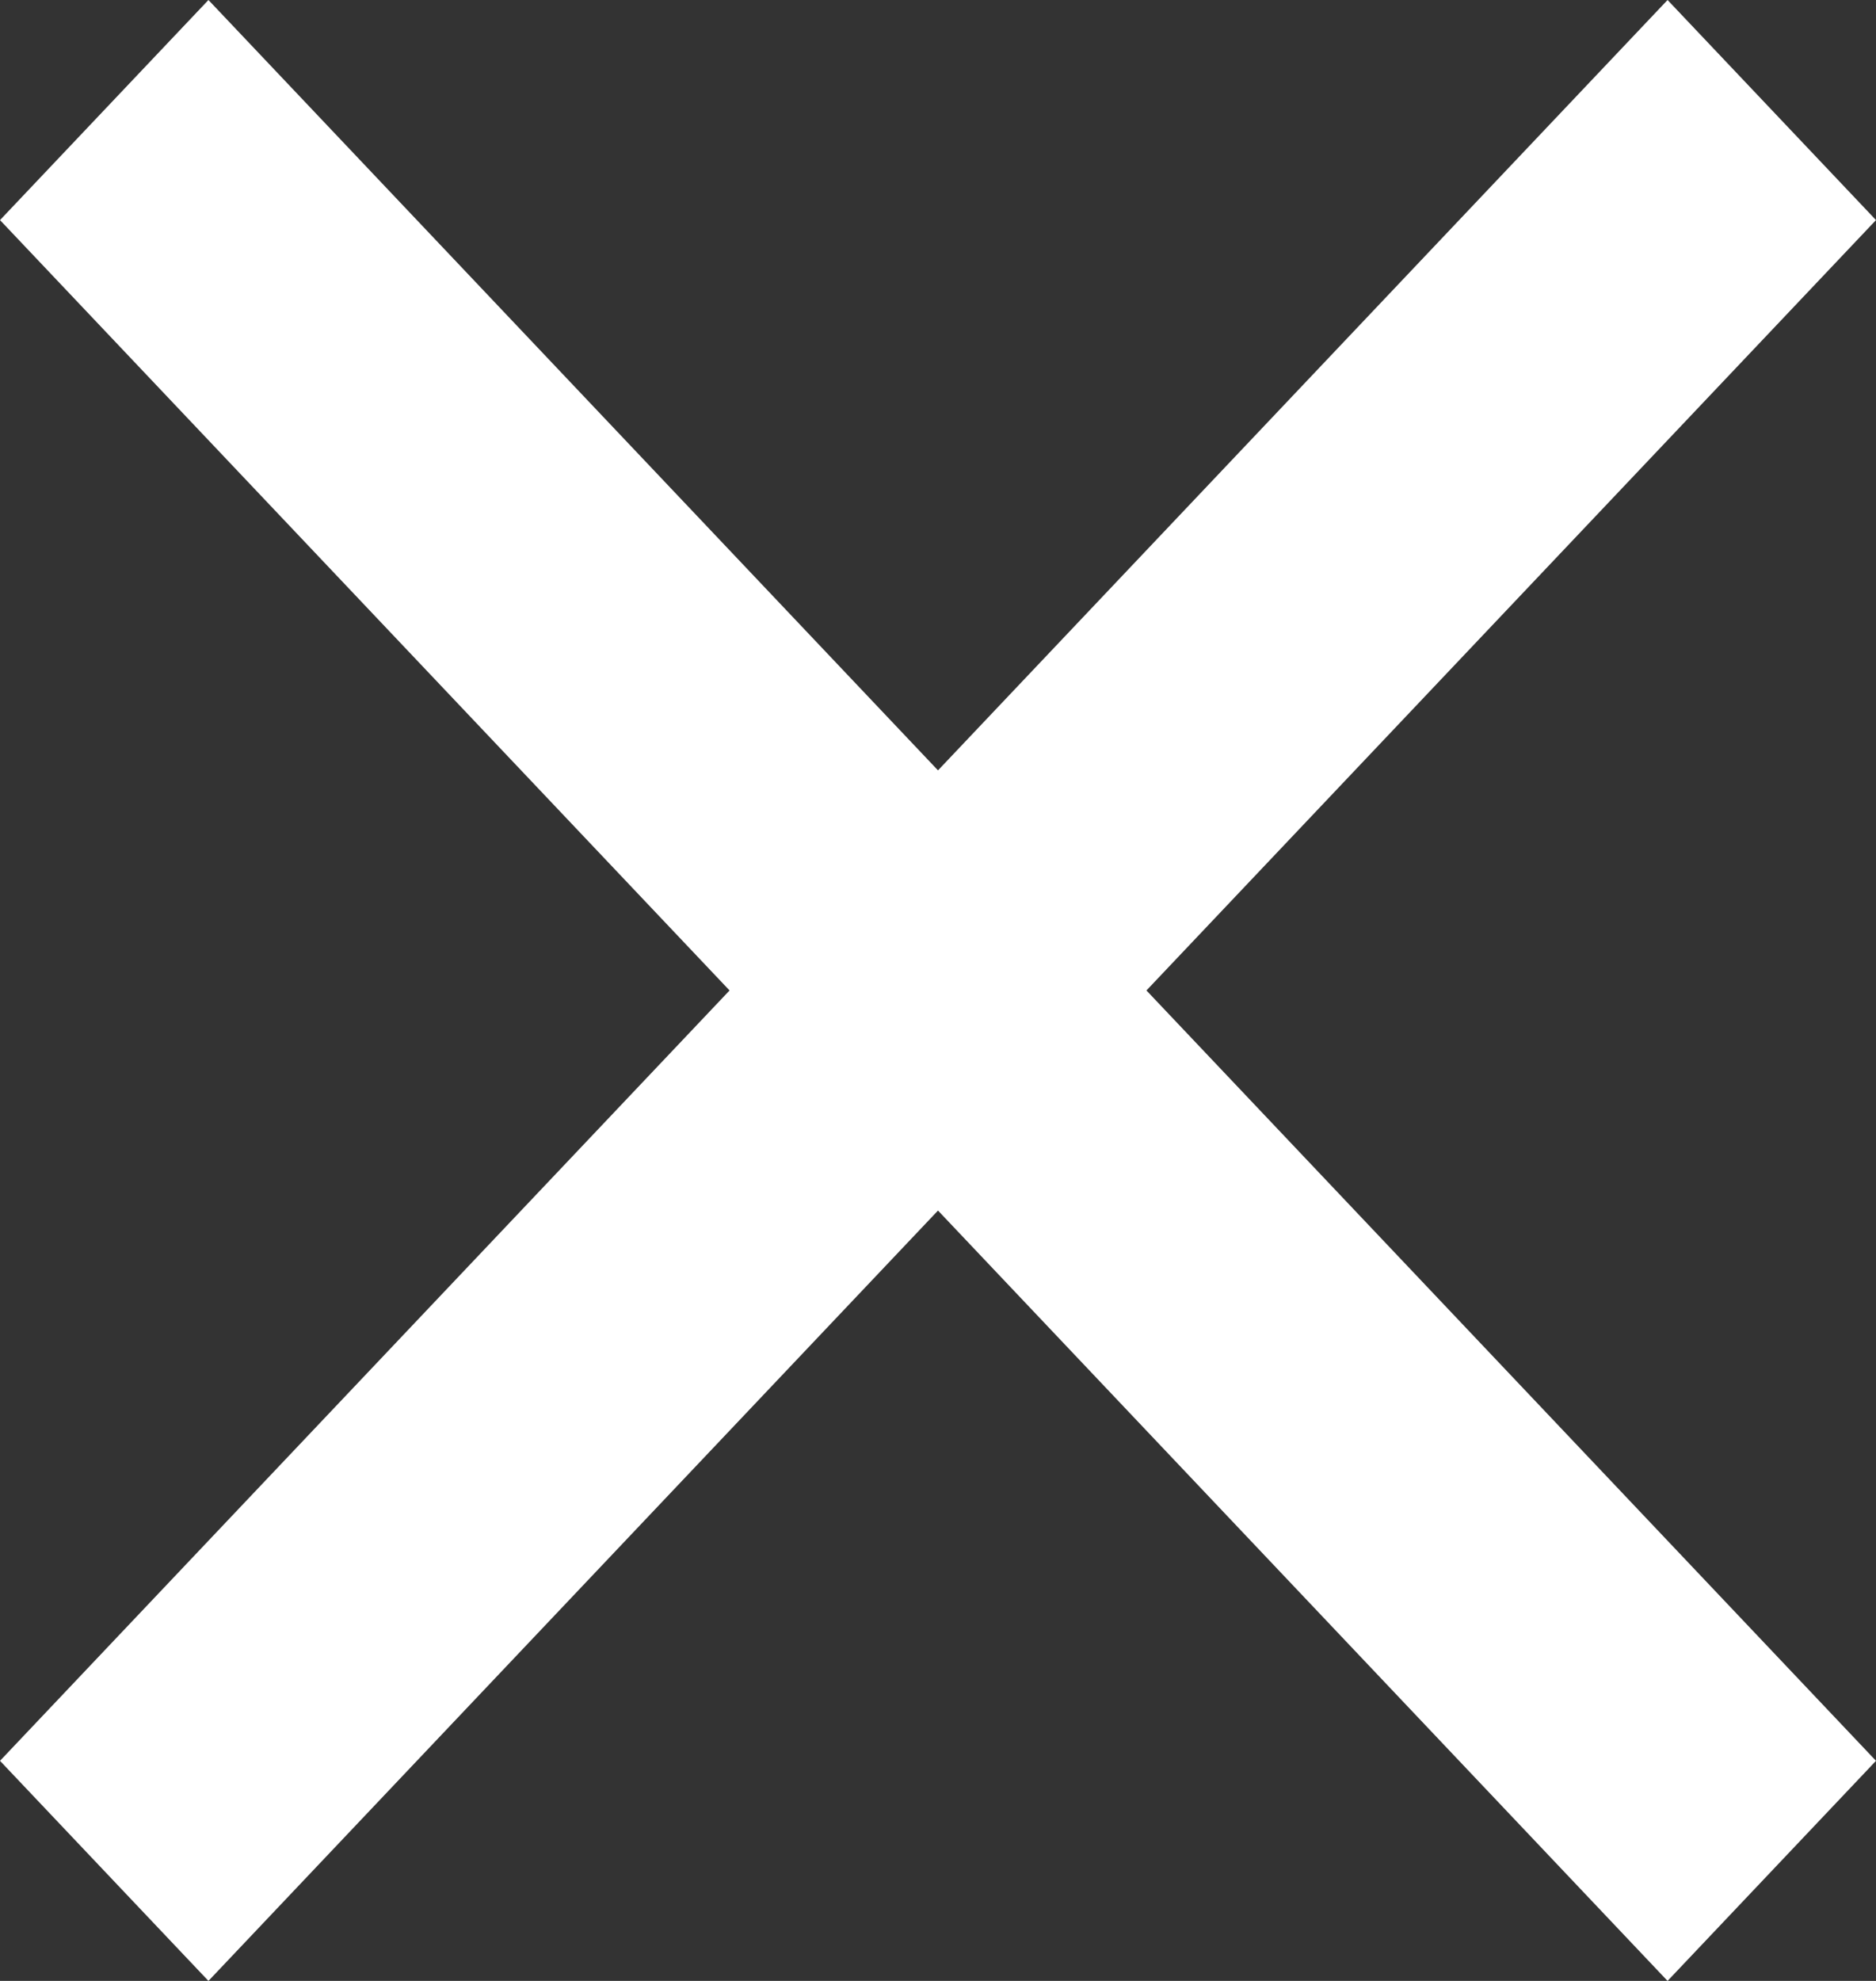 <svg width="18" height="19" viewBox="0 0 18 19" fill="none" xmlns="http://www.w3.org/2000/svg">
<rect x="0" y="0" width="18" height="19" fill="#333333" stroke="none"/>
<path d="M9 7.389L16 0L18 2.111L11 9.5L18 16.889L16 19L9 11.611L2 19L0 16.889L7 9.5L0 2.111L2 0L9 7.389Z" fill="white"/>
</svg>
